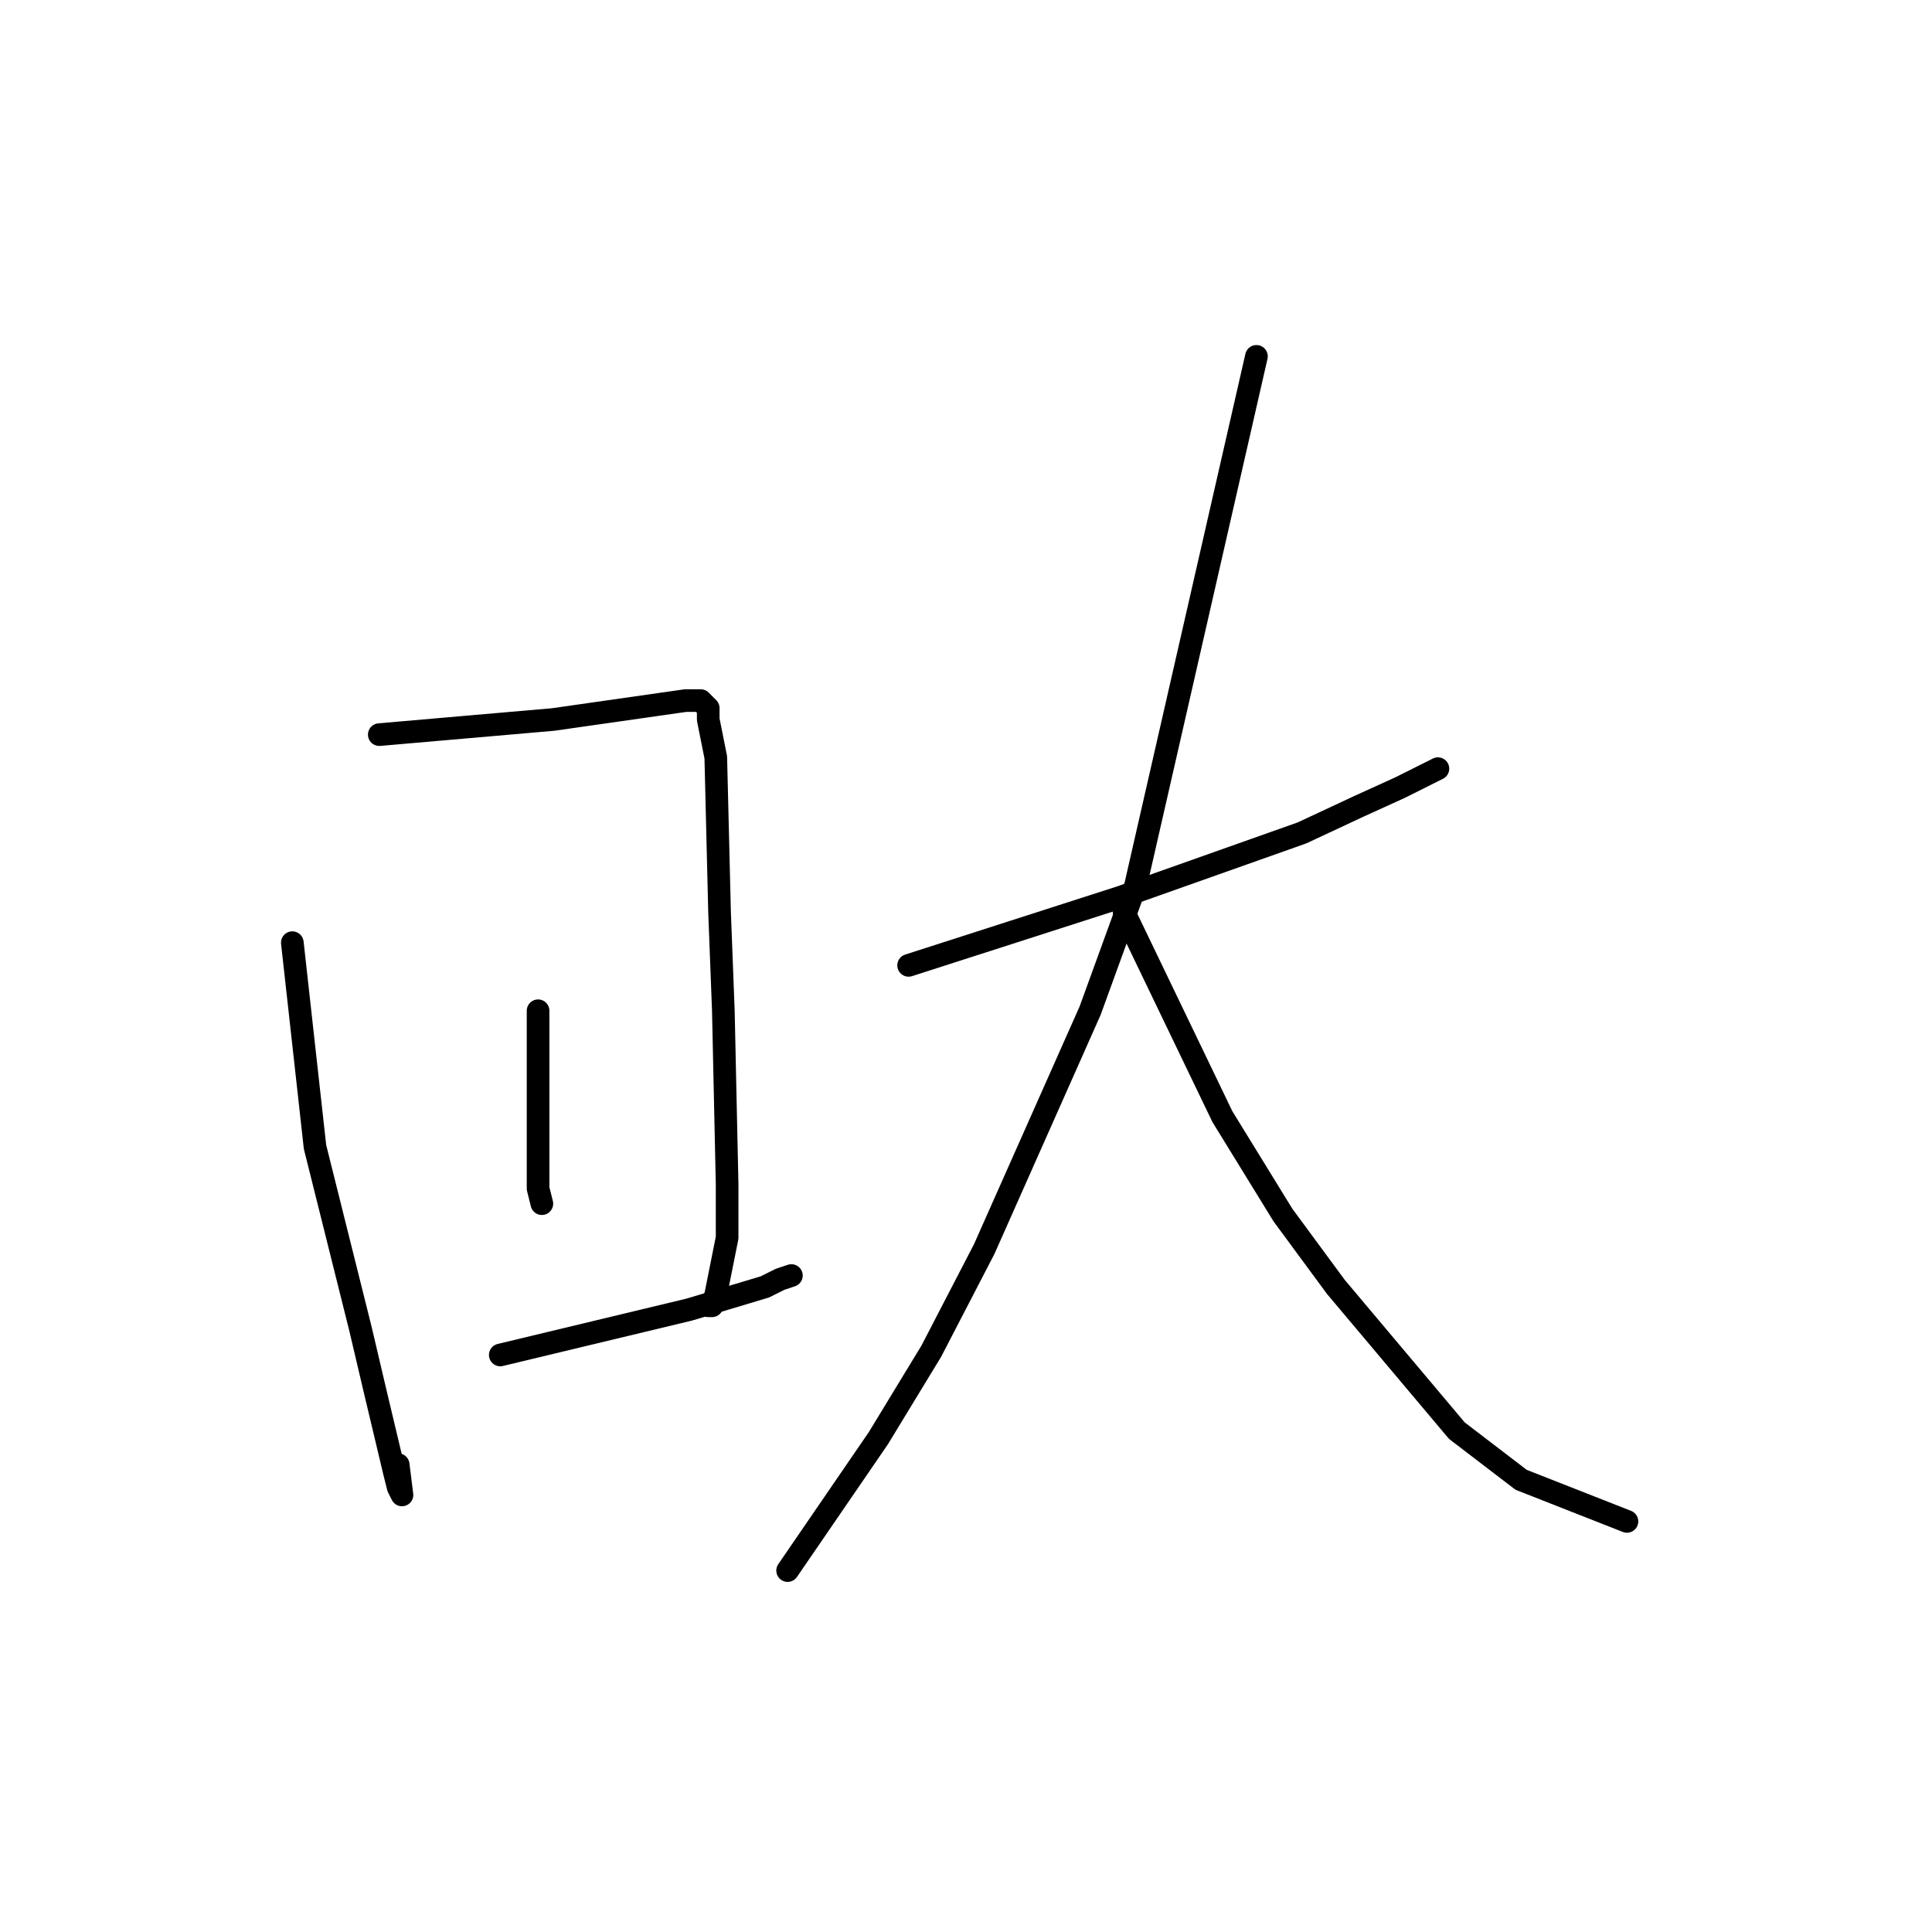 <?xml version="1.0" standalone="no"?>
    <svg width="256" height="256" xmlns="http://www.w3.org/2000/svg" version="1.1">
    <polyline stroke="black" stroke-width="3" stroke-linecap="round" fill="transparent" stroke-linejoin="round" points="38.735 124.908 40.238 138.441 41.741 151.974 47.752 176.033 49.756 184.553 52.261 195.079 52.762 197.084 53.263 198.086 52.762 194.076 52.762 194.076 " />
        <polyline stroke="black" stroke-width="3" stroke-linecap="round" fill="transparent" stroke-linejoin="round" points="50.257 97.342 61.78 96.339 73.302 95.337 87.33 93.332 90.837 92.831 92.841 92.831 93.843 93.833 93.843 94.334 93.843 95.337 94.845 100.349 95.346 120.899 95.847 133.93 96.348 156.986 96.348 164.003 94.845 171.522 94.344 173.025 93.843 173.025 93.843 173.025 93.843 173.025 " />
        <polyline stroke="black" stroke-width="3" stroke-linecap="round" fill="transparent" stroke-linejoin="round" points="71.298 133.93 71.298 142.451 71.298 150.972 71.298 156.485 71.298 157.487 71.799 159.492 71.799 159.492 " />
        <polyline stroke="black" stroke-width="3" stroke-linecap="round" fill="transparent" stroke-linejoin="round" points="66.289 179.541 78.813 176.534 91.338 173.526 101.357 170.519 103.361 169.517 104.864 169.015 104.864 169.015 " />
        <polyline stroke="black" stroke-width="3" stroke-linecap="round" fill="transparent" stroke-linejoin="round" points="120.395 127.916 134.422 123.405 148.45 118.894 172.497 110.373 180.011 106.865 185.522 104.359 190.532 101.852 190.532 101.852 " />
        <polyline stroke="black" stroke-width="3" stroke-linecap="round" fill="transparent" stroke-linejoin="round" points="166.485 47.22 158.469 82.305 150.454 117.39 144.442 133.93 130.414 165.507 123.401 179.04 116.387 190.568 104.363 208.11 104.363 208.11 " />
        <polyline stroke="black" stroke-width="3" stroke-linecap="round" fill="transparent" stroke-linejoin="round" points="148.951 120.899 155.463 134.432 161.976 147.964 169.992 160.996 177.006 170.519 193.037 189.565 201.554 196.081 215.581 201.595 215.581 201.595 " />
        </svg>